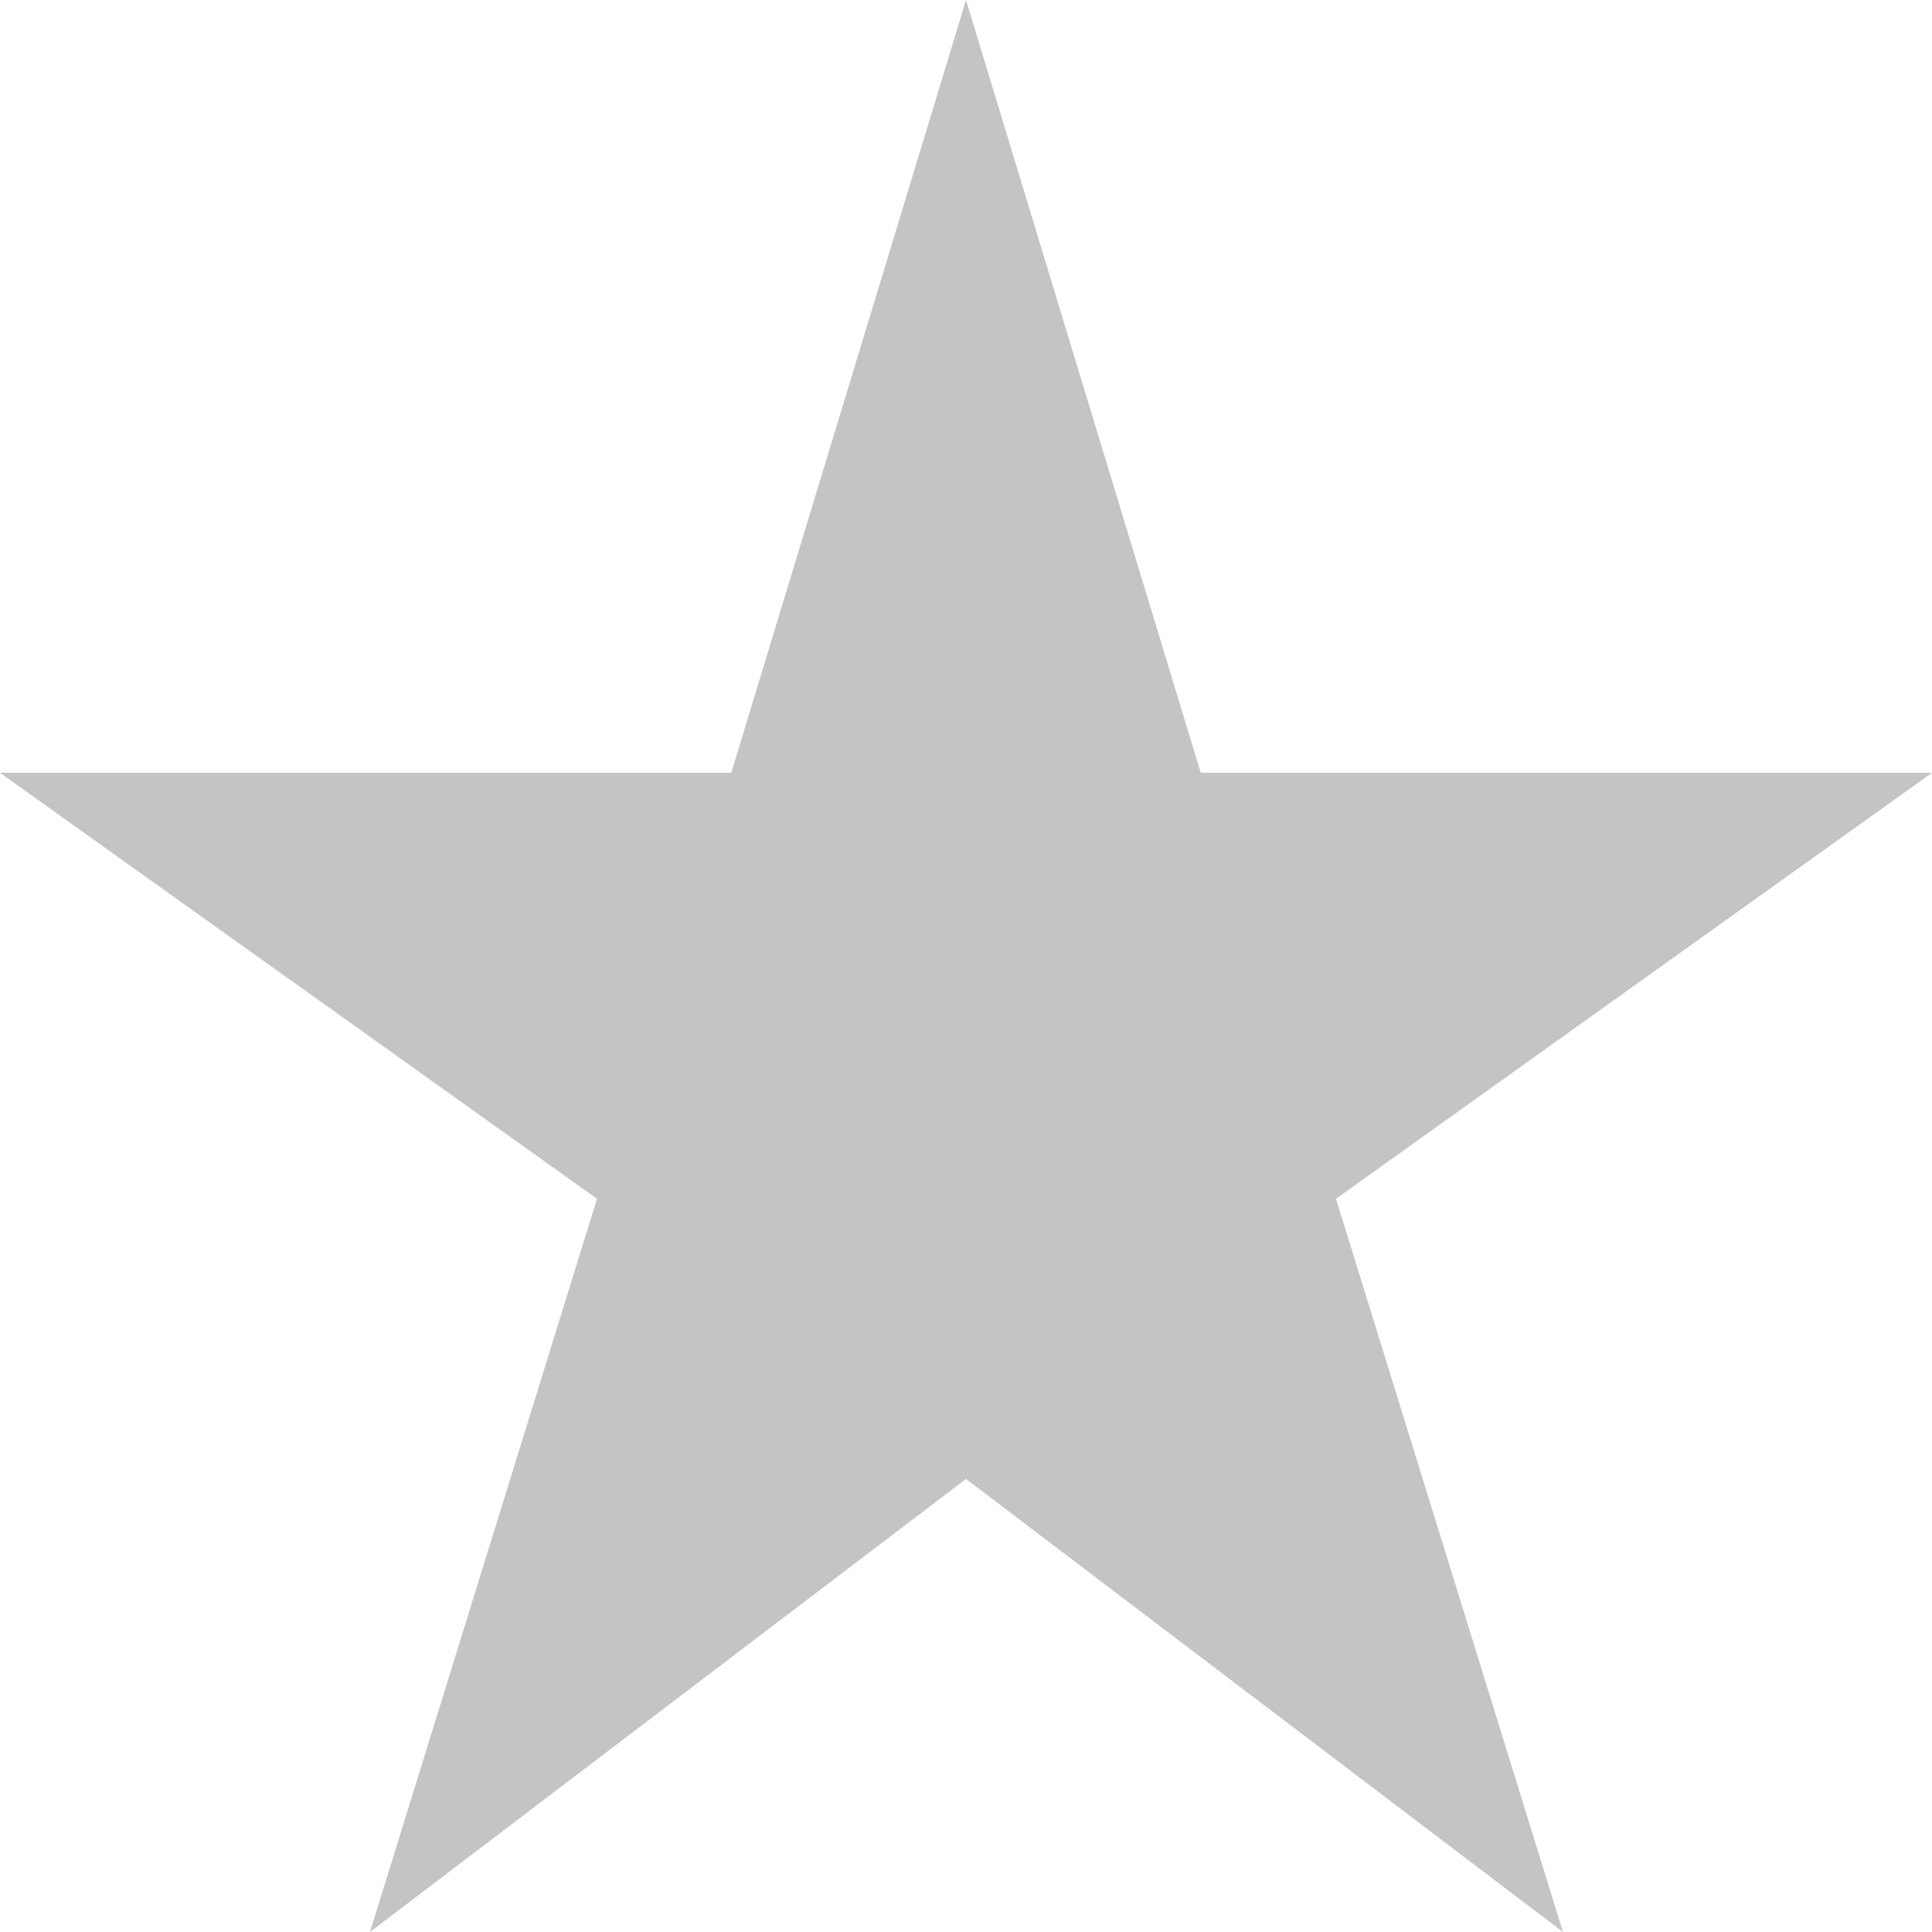 <svg width="18" height="18" viewBox="0 0 18 18" fill="none" xmlns="http://www.w3.org/2000/svg">
<path d="M11.187 7.2L9 0L6.813 7.2H0L5.562 11.169L3.447 18L9 13.779L14.562 18L12.447 11.169L18 7.2H11.187Z" fill="#C4C4C4"/>
</svg>
